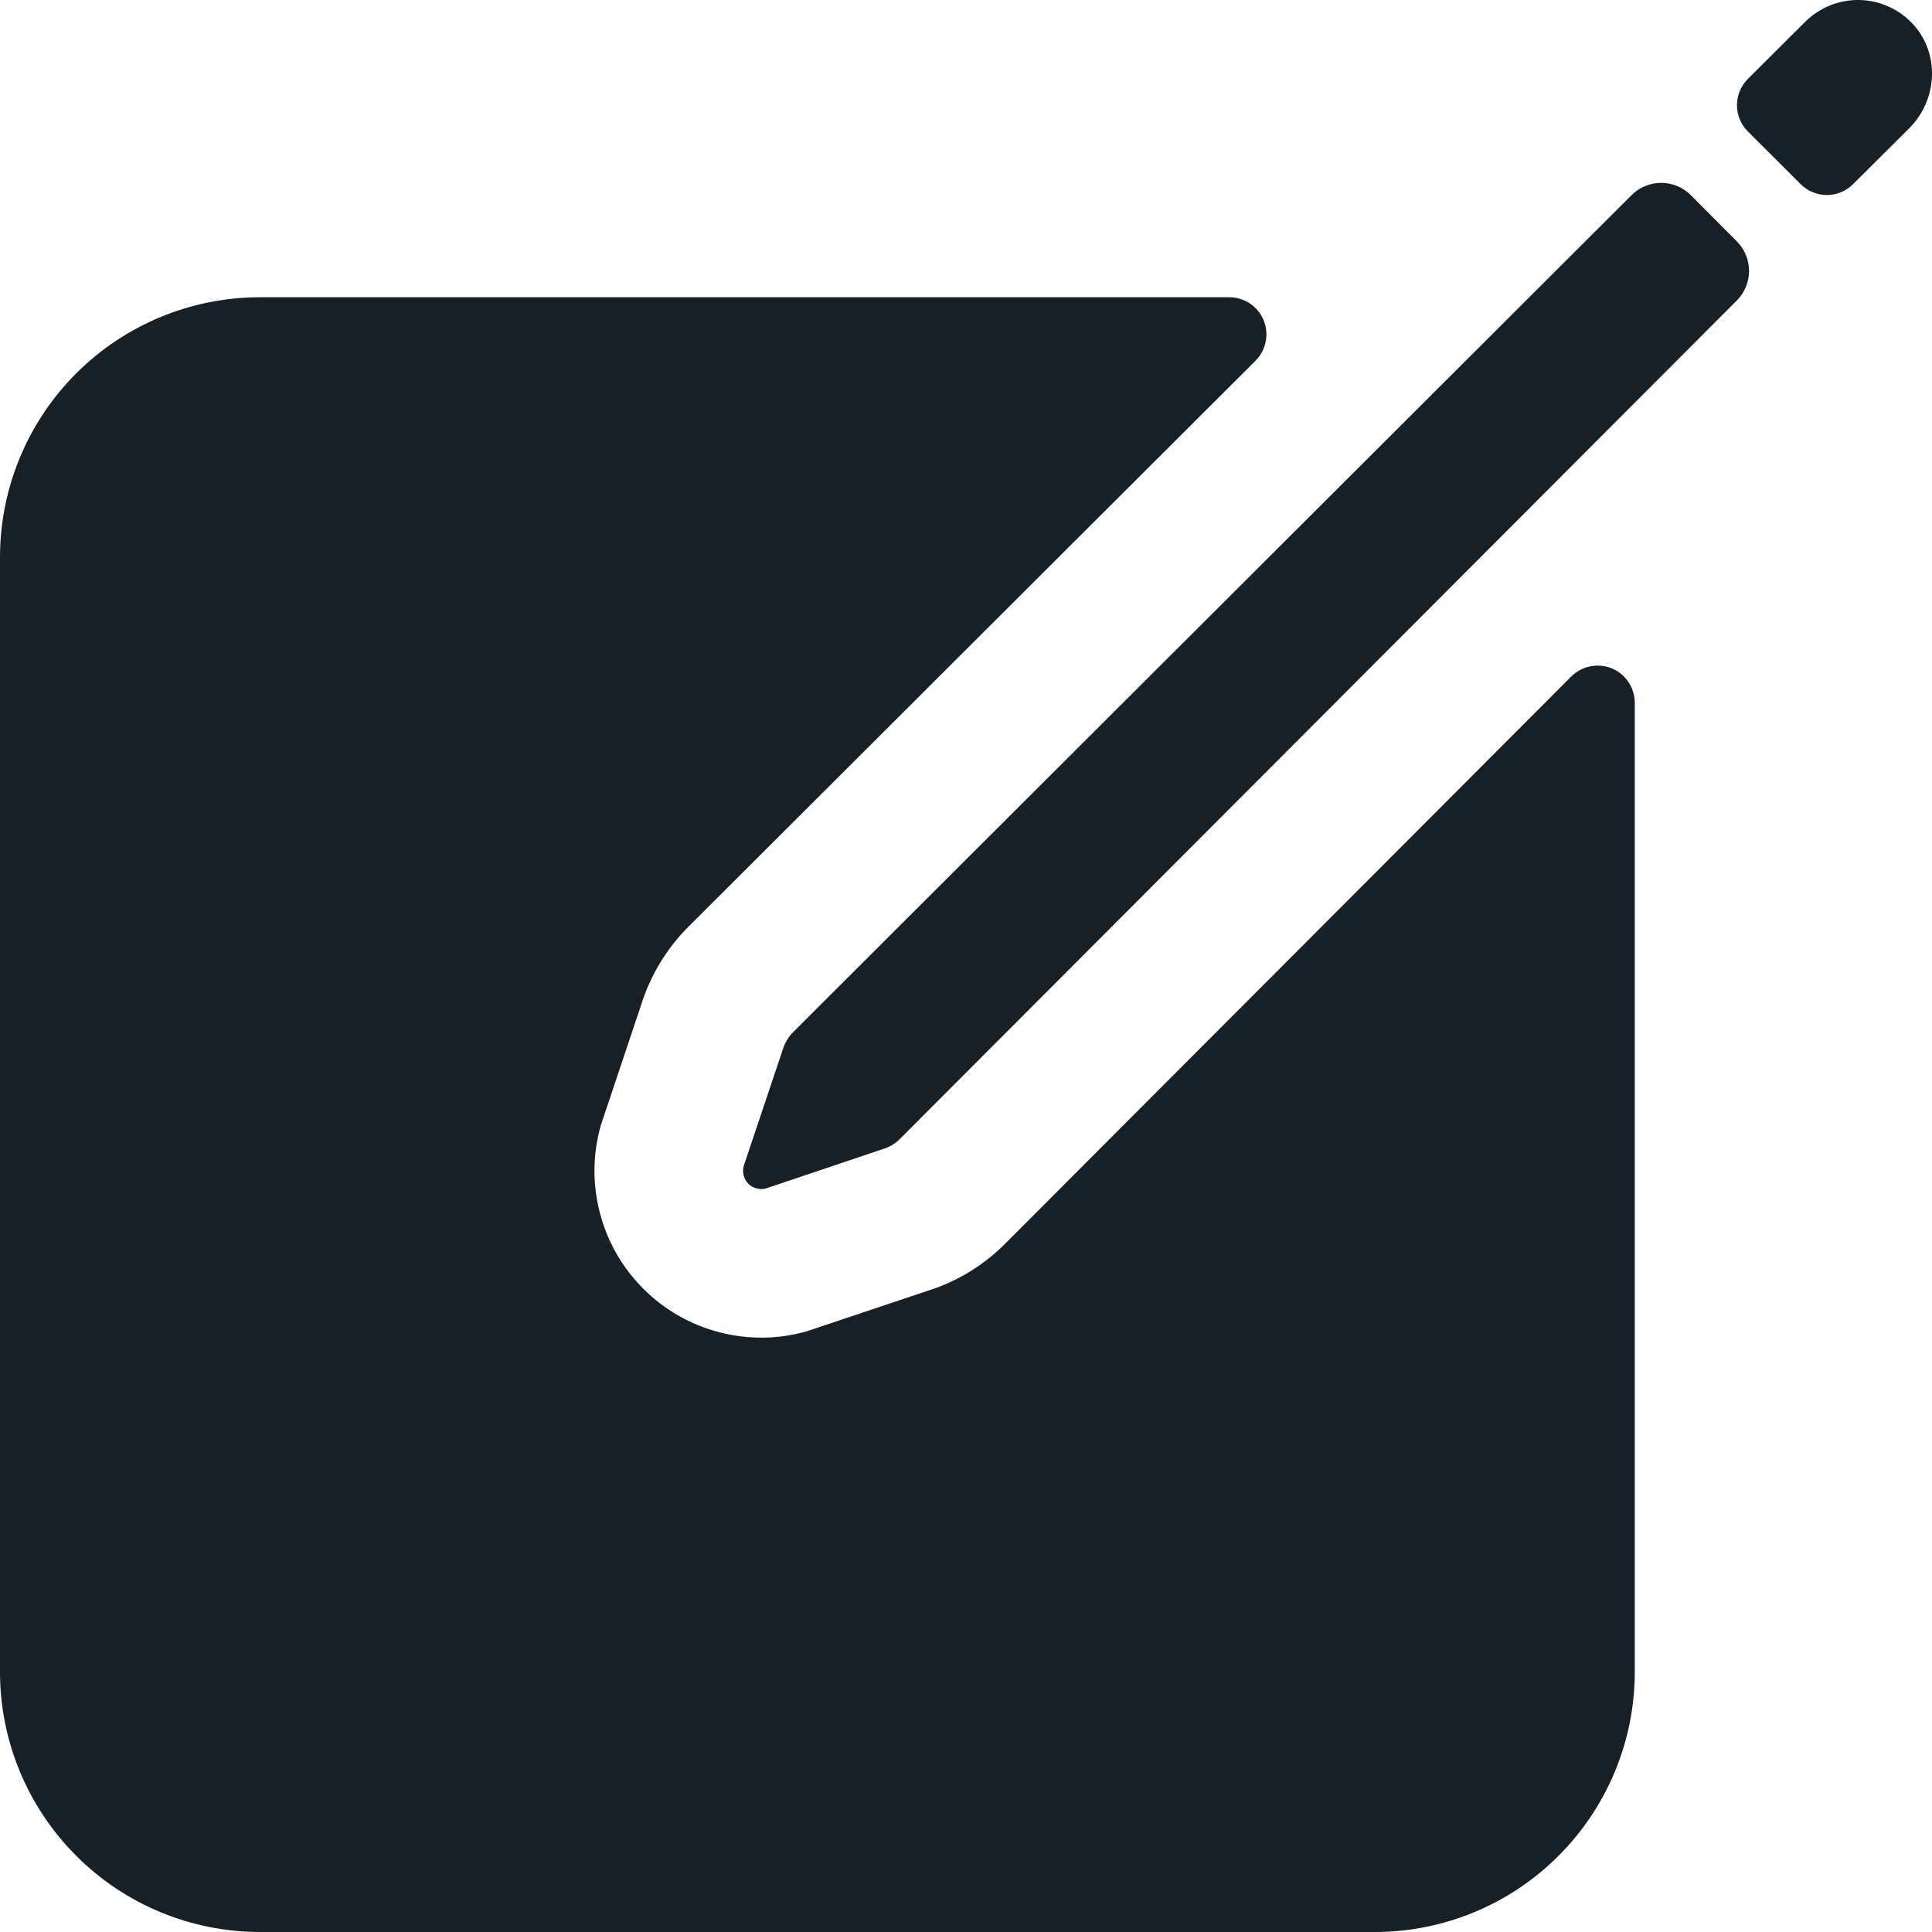 <svg width="20" height="20" viewBox="0 0 20 20" fill="none" xmlns="http://www.w3.org/2000/svg">
<path d="M19.805 0.252C19.735 0.175 19.649 0.113 19.554 0.07C19.459 0.026 19.357 0.003 19.252 0C19.148 -0.002 19.044 0.016 18.947 0.055C18.85 0.094 18.762 0.152 18.688 0.225L18.094 0.817C18.022 0.889 17.981 0.987 17.981 1.089C17.981 1.191 18.022 1.289 18.094 1.361L18.639 1.905C18.675 1.941 18.717 1.97 18.764 1.989C18.811 2.009 18.861 2.019 18.912 2.019C18.962 2.019 19.012 2.009 19.059 1.989C19.106 1.97 19.148 1.941 19.184 1.905L19.764 1.328C20.057 1.036 20.085 0.559 19.805 0.252ZM16.891 2.019L8.212 10.683C8.16 10.735 8.122 10.8 8.101 10.872L7.7 12.067C7.69 12.1 7.69 12.134 7.698 12.167C7.706 12.2 7.723 12.23 7.747 12.254C7.771 12.278 7.801 12.295 7.834 12.303C7.867 12.311 7.901 12.311 7.934 12.301L9.128 11.899C9.2 11.879 9.265 11.841 9.317 11.789L17.981 3.109C18.061 3.028 18.106 2.918 18.106 2.804C18.106 2.69 18.061 2.581 17.981 2.5L17.502 2.019C17.421 1.938 17.311 1.893 17.197 1.893C17.082 1.893 16.972 1.938 16.891 2.019Z" fill="#172027"/>
<path d="M16.266 7.003L10.406 12.874C10.18 13.102 9.901 13.27 9.595 13.365L8.35 13.782C8.054 13.866 7.742 13.869 7.445 13.791C7.148 13.714 6.877 13.559 6.66 13.341C6.442 13.124 6.287 12.853 6.21 12.556C6.132 12.259 6.135 11.947 6.219 11.651L6.636 10.406C6.731 10.1 6.899 9.821 7.125 9.595L12.997 3.734C13.051 3.68 13.088 3.611 13.102 3.537C13.117 3.462 13.11 3.385 13.081 3.315C13.052 3.244 13.002 3.184 12.939 3.142C12.876 3.1 12.802 3.077 12.726 3.077H2.692C1.978 3.077 1.293 3.361 0.789 3.865C0.284 4.37 0 5.055 0 5.769V17.308C0 18.022 0.284 18.706 0.789 19.211C1.293 19.716 1.978 20 2.692 20H14.231C14.945 20 15.63 19.716 16.134 19.211C16.639 18.706 16.923 18.022 16.923 17.308V7.275C16.923 7.198 16.9 7.124 16.858 7.061C16.816 6.998 16.756 6.948 16.686 6.919C16.615 6.89 16.538 6.883 16.463 6.898C16.389 6.912 16.32 6.949 16.266 7.003Z" fill="#172027"/>
</svg>
